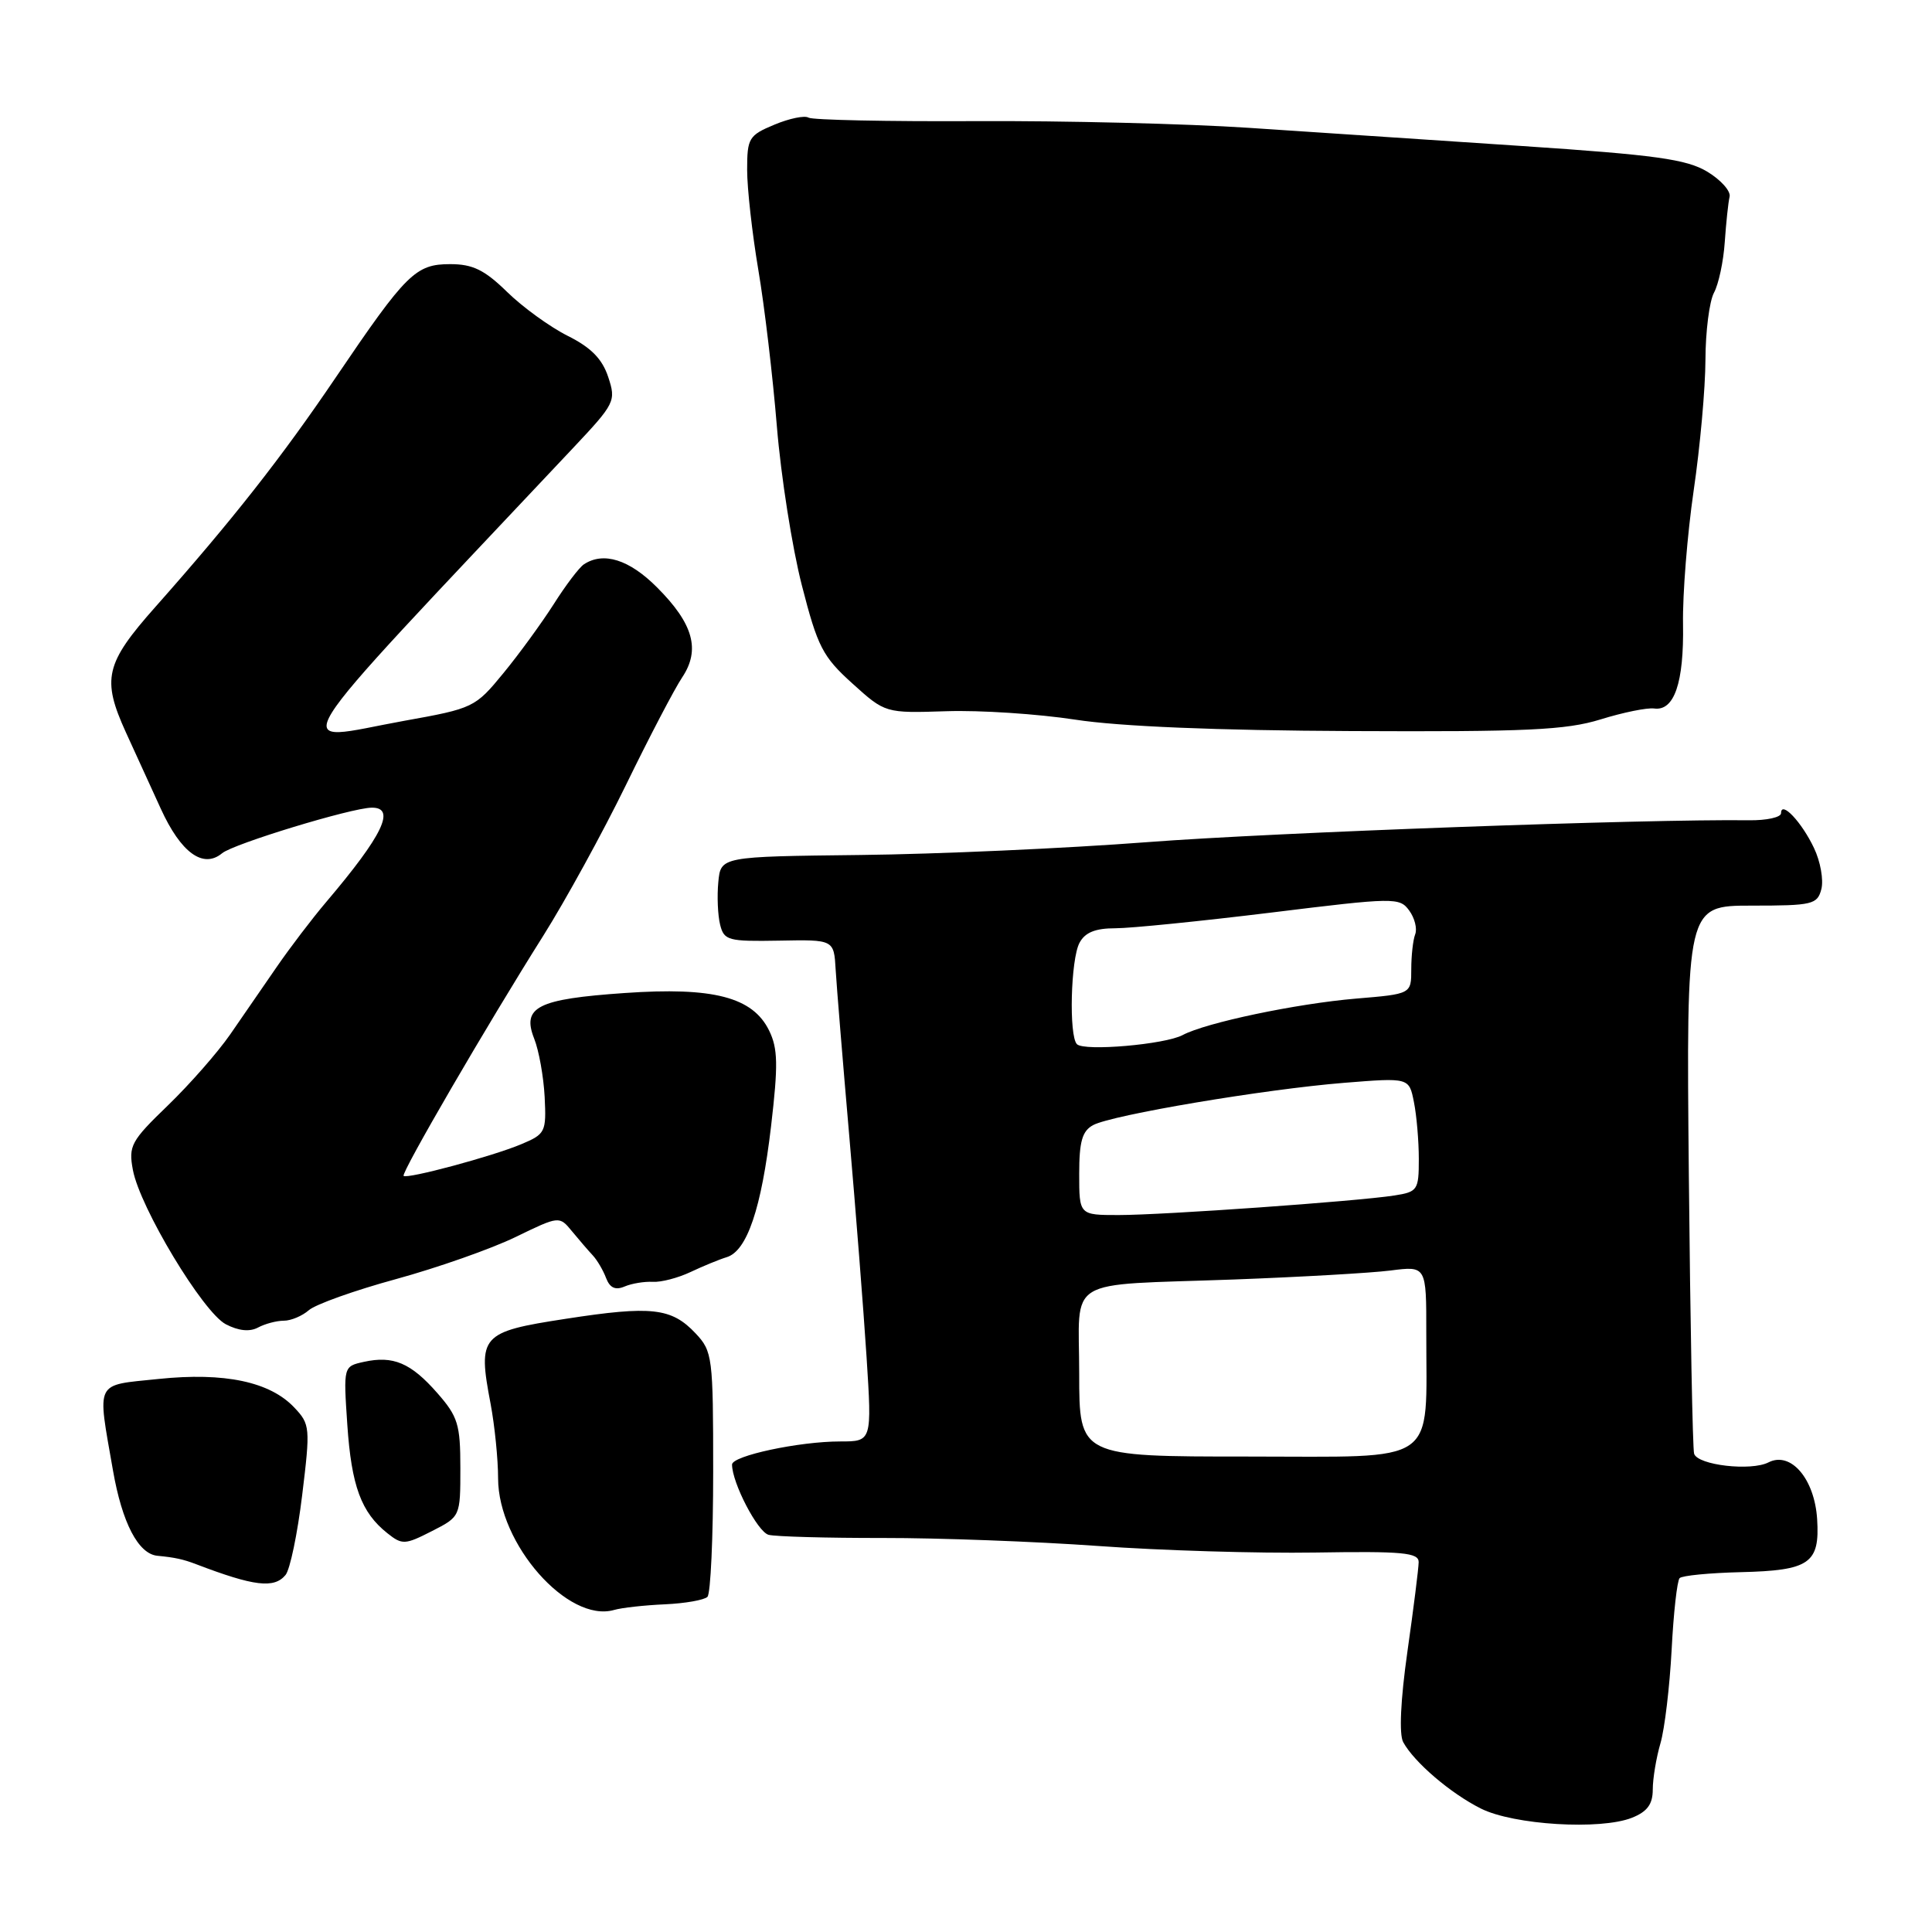 <?xml version="1.0" encoding="UTF-8" standalone="no"?>
<!DOCTYPE svg PUBLIC "-//W3C//DTD SVG 1.1//EN" "http://www.w3.org/Graphics/SVG/1.1/DTD/svg11.dtd" >
<svg xmlns="http://www.w3.org/2000/svg" xmlns:xlink="http://www.w3.org/1999/xlink" version="1.1" viewBox="0 0 256 256">
 <g >
 <path fill="currentColor"
d=" M 216.25 240.86 C 218.28 240.05 219.00 239.06 219.00 237.12 C 219.00 235.67 219.46 232.91 220.02 230.99 C 220.58 229.07 221.24 223.50 221.50 218.61 C 221.75 213.72 222.23 209.44 222.56 209.11 C 222.89 208.77 226.53 208.42 230.64 208.32 C 239.79 208.10 241.15 207.16 240.78 201.29 C 240.44 195.95 237.29 192.27 234.34 193.77 C 232.03 194.96 224.97 194.15 224.48 192.63 C 224.28 192.01 223.97 175.41 223.78 155.75 C 223.44 120.00 223.44 120.00 232.10 120.00 C 240.18 120.00 240.81 119.85 241.34 117.81 C 241.65 116.60 241.22 114.15 240.36 112.36 C 238.73 108.92 236.00 106.03 236.00 107.75 C 236.00 108.30 234.09 108.72 231.75 108.69 C 218.22 108.51 168.64 110.31 152.00 111.59 C 141.28 112.41 124.17 113.18 114.00 113.29 C 95.50 113.50 95.50 113.50 95.18 116.89 C 95.00 118.75 95.11 121.29 95.42 122.53 C 95.94 124.62 96.49 124.76 103.24 124.64 C 110.50 124.50 110.50 124.50 110.73 128.50 C 110.86 130.70 111.67 140.60 112.53 150.50 C 113.39 160.40 114.42 173.56 114.82 179.75 C 115.54 191.00 115.54 191.00 111.32 191.00 C 105.89 191.00 97.00 192.90 97.00 194.06 C 97.00 196.48 100.38 202.98 101.84 203.37 C 102.75 203.61 109.58 203.80 117.00 203.79 C 124.42 203.78 137.25 204.26 145.50 204.85 C 153.75 205.45 166.69 205.84 174.25 205.72 C 185.91 205.53 188.00 205.73 187.98 207.00 C 187.97 207.82 187.30 213.15 186.49 218.84 C 185.58 225.26 185.37 229.81 185.93 230.84 C 187.37 233.49 192.19 237.62 196.22 239.64 C 200.56 241.82 212.08 242.52 216.25 240.86 Z  M 88.10 212.58 C 90.78 212.46 93.32 212.01 93.74 211.59 C 94.16 211.17 94.50 203.71 94.50 195.00 C 94.50 179.79 94.41 179.06 92.17 176.68 C 88.98 173.29 86.34 172.99 74.96 174.75 C 63.69 176.48 63.28 176.95 65.01 186.03 C 65.55 188.92 66.00 193.35 66.00 195.89 C 66.01 204.58 75.25 215.07 81.36 213.33 C 82.38 213.03 85.41 212.70 88.10 212.58 Z  M 37.83 208.70 C 38.43 207.99 39.42 203.22 40.04 198.11 C 41.13 189.17 41.09 188.72 39.01 186.52 C 35.79 183.09 29.76 181.81 21.00 182.72 C 12.46 183.61 12.87 182.78 14.97 194.84 C 16.18 201.79 18.33 205.92 20.87 206.15 C 23.17 206.37 24.28 206.61 26.00 207.27 C 33.65 210.19 36.32 210.52 37.83 208.70 Z  M 61.00 194.51 C 61.00 188.75 60.68 187.70 57.94 184.58 C 54.44 180.59 52.10 179.60 48.23 180.45 C 45.50 181.05 45.50 181.05 46.02 188.77 C 46.57 196.90 47.86 200.41 51.33 203.16 C 53.29 204.72 53.66 204.70 57.21 202.89 C 61.00 200.96 61.00 200.96 61.00 194.51 Z  M 37.61 175.00 C 38.56 175.00 40.05 174.37 40.92 173.61 C 41.79 172.84 47.00 170.98 52.50 169.48 C 58.00 167.97 65.11 165.47 68.30 163.92 C 74.11 161.10 74.11 161.10 75.80 163.16 C 76.74 164.30 77.98 165.74 78.56 166.36 C 79.14 166.99 79.93 168.33 80.31 169.35 C 80.81 170.65 81.54 170.99 82.76 170.47 C 83.72 170.06 85.40 169.79 86.50 169.85 C 87.60 169.92 89.85 169.33 91.50 168.55 C 93.15 167.77 95.31 166.88 96.30 166.58 C 98.99 165.75 100.89 160.14 102.17 149.23 C 103.12 141.11 103.08 138.94 101.91 136.55 C 99.74 132.12 94.52 130.76 82.77 131.58 C 71.21 132.38 69.13 133.43 70.78 137.62 C 71.41 139.20 72.03 142.68 72.17 145.35 C 72.40 150.00 72.27 150.27 69.08 151.61 C 65.26 153.22 53.93 156.26 53.48 155.81 C 53.12 155.43 64.58 135.73 71.98 124.00 C 74.92 119.33 79.86 110.33 82.95 104.00 C 86.03 97.67 89.38 91.27 90.39 89.76 C 92.84 86.09 91.87 82.64 87.05 77.82 C 83.38 74.14 79.97 73.07 77.38 74.77 C 76.76 75.17 74.96 77.54 73.38 80.04 C 71.79 82.53 68.79 86.66 66.70 89.20 C 62.97 93.75 62.72 93.87 53.57 95.51 C 38.16 98.29 35.97 101.83 75.92 59.38 C 81.50 53.45 81.65 53.15 80.59 49.95 C 79.80 47.56 78.31 46.04 75.22 44.50 C 72.87 43.32 69.25 40.70 67.18 38.67 C 64.20 35.76 62.64 35.00 59.66 35.00 C 55.07 35.00 53.85 36.20 44.50 50.00 C 37.27 60.68 30.79 68.91 20.58 80.43 C 13.93 87.93 13.46 89.96 16.69 97.06 C 17.81 99.50 19.88 104.05 21.31 107.17 C 23.97 113.00 26.92 115.14 29.43 113.06 C 30.93 111.81 46.56 107.05 49.25 107.02 C 52.51 106.98 50.72 110.69 43.24 119.50 C 41.37 121.70 38.42 125.58 36.67 128.12 C 34.93 130.65 32.15 134.68 30.50 137.07 C 28.85 139.45 25.13 143.69 22.23 146.49 C 17.36 151.19 17.01 151.83 17.61 155.03 C 18.54 160.01 26.89 173.88 29.92 175.47 C 31.59 176.34 33.07 176.50 34.18 175.91 C 35.11 175.41 36.65 175.00 37.61 175.00 Z  M 212.07 95.33 C 215.06 94.40 218.26 93.75 219.19 93.88 C 221.85 94.24 223.14 90.47 223.01 82.69 C 222.94 78.74 223.58 70.78 224.42 65.00 C 225.27 59.22 225.97 51.43 225.98 47.68 C 225.99 43.94 226.50 39.93 227.11 38.79 C 227.73 37.64 228.37 34.62 228.54 32.07 C 228.72 29.51 229.00 26.82 229.18 26.07 C 229.36 25.33 228.02 23.83 226.21 22.74 C 223.46 21.10 219.39 20.53 201.71 19.35 C 190.04 18.58 173.75 17.49 165.50 16.94 C 157.25 16.39 140.95 15.99 129.28 16.05 C 117.62 16.11 107.65 15.90 107.14 15.59 C 106.63 15.27 104.59 15.69 102.61 16.52 C 99.22 17.93 99.00 18.31 99.00 22.51 C 99.00 24.98 99.67 30.94 100.48 35.75 C 101.30 40.56 102.40 49.90 102.94 56.50 C 103.48 63.10 104.97 72.58 106.25 77.56 C 108.34 85.72 109.01 87.01 112.94 90.56 C 117.30 94.50 117.30 94.50 125.40 94.24 C 129.85 94.09 137.55 94.60 142.50 95.36 C 148.34 96.26 161.19 96.79 179.07 96.87 C 202.28 96.98 207.50 96.74 212.07 95.33 Z  M 143.00 182.02 C 143.00 168.99 140.73 170.37 163.50 169.54 C 172.30 169.21 181.64 168.68 184.25 168.35 C 189.00 167.74 189.00 167.74 188.99 176.62 C 188.97 194.38 190.95 193.00 165.37 193.00 C 143.00 193.00 143.00 193.00 143.00 182.02 Z  M 143.00 155.54 C 143.00 151.24 143.40 149.86 144.85 149.08 C 147.37 147.73 167.56 144.33 178.10 143.48 C 186.71 142.79 186.71 142.79 187.35 146.02 C 187.71 147.80 188.00 151.20 188.00 153.58 C 188.00 157.69 187.84 157.93 184.75 158.41 C 179.81 159.18 154.12 161.00 148.22 161.00 C 143.00 161.00 143.00 161.00 143.00 155.54 Z  M 142.70 138.36 C 141.62 137.28 141.87 127.10 143.04 124.93 C 143.77 123.55 145.14 123.00 147.79 123.00 C 149.83 123.00 159.13 122.06 168.45 120.92 C 184.77 118.91 185.45 118.90 186.72 120.64 C 187.45 121.63 187.81 123.05 187.52 123.80 C 187.23 124.55 187.00 126.64 187.00 128.44 C 187.00 131.71 187.00 131.71 179.68 132.32 C 171.76 132.99 159.78 135.51 156.71 137.15 C 154.38 138.40 143.66 139.33 142.70 138.36 Z "/>
</g>
</svg>